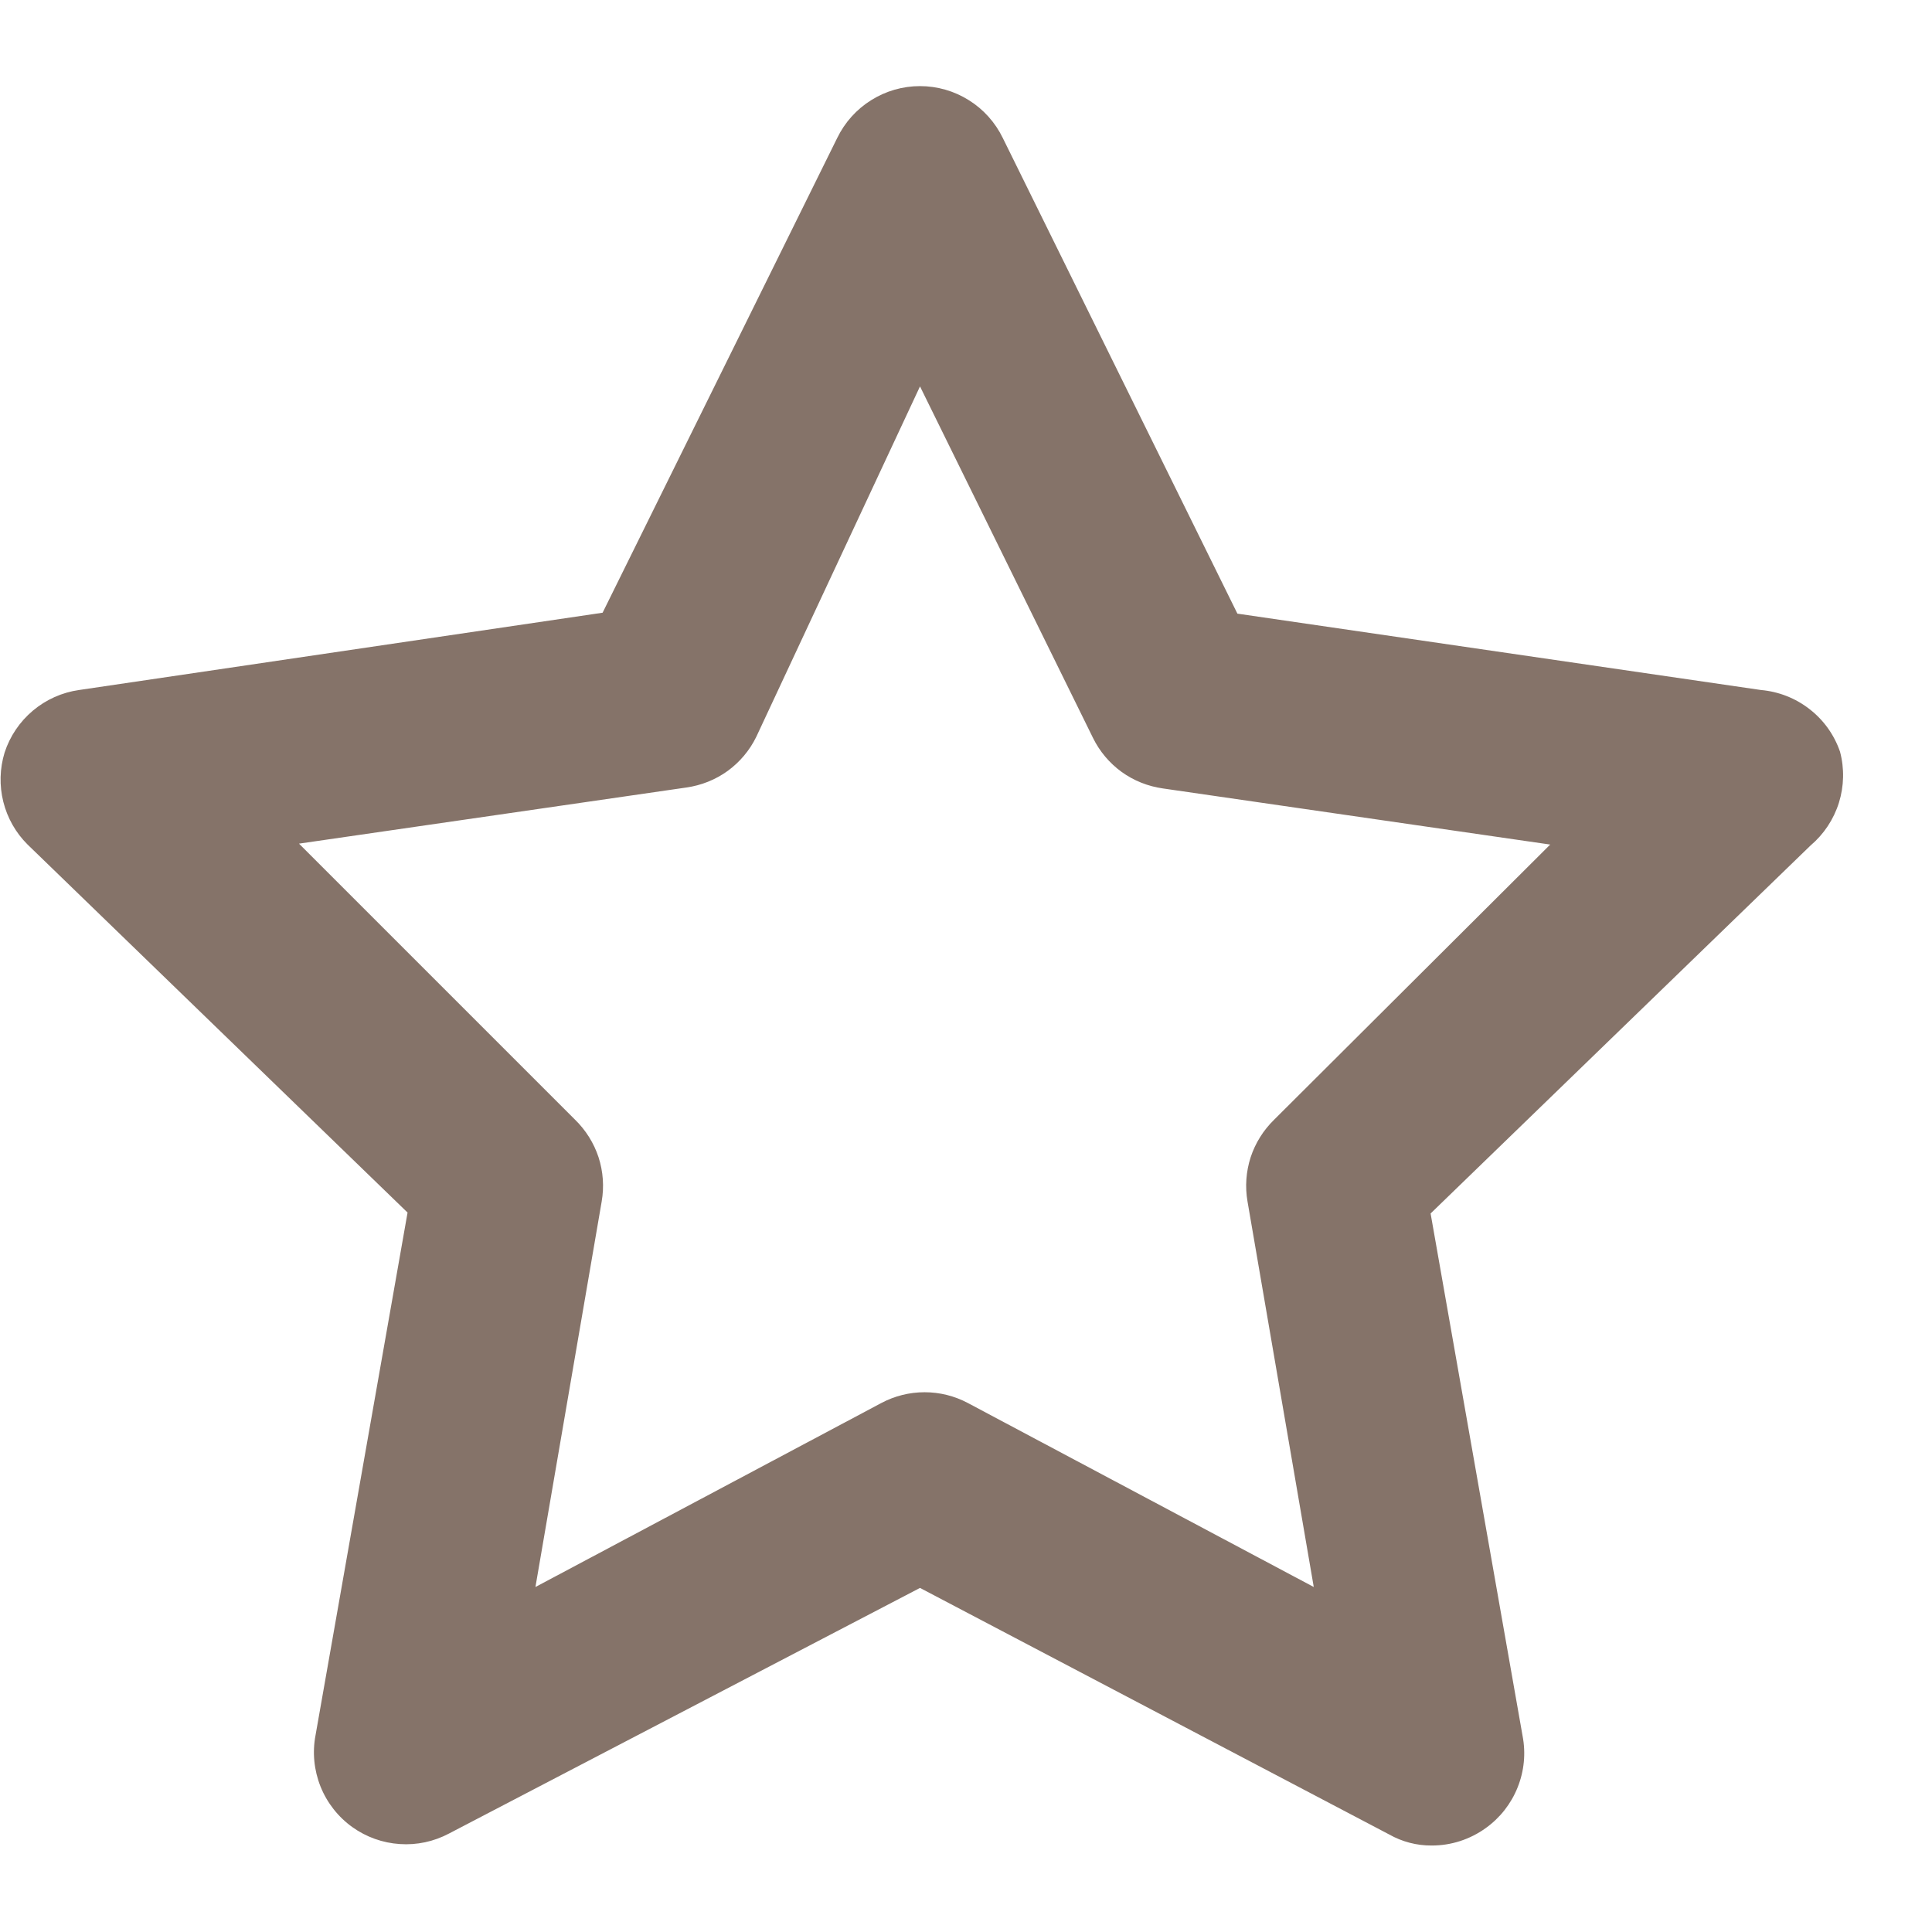 <svg width="21" height="21" viewBox="0 0 21 21" fill="none" xmlns="http://www.w3.org/2000/svg">
<path d="M20 8.17C19.937 7.987 19.822 7.826 19.669 7.708C19.517 7.589 19.333 7.517 19.14 7.5L13.45 6.67L10.9 1.5C10.818 1.331 10.69 1.188 10.531 1.089C10.372 0.989 10.188 0.936 10 0.936C9.812 0.936 9.628 0.989 9.469 1.089C9.31 1.188 9.182 1.331 9.1 1.5L6.55 6.66L0.86 7.5C0.675 7.526 0.501 7.604 0.358 7.724C0.215 7.844 0.108 8.002 0.05 8.18C-0.003 8.354 -0.008 8.539 0.036 8.715C0.08 8.891 0.171 9.052 0.3 9.18L4.43 13.18L3.43 18.86C3.394 19.047 3.413 19.241 3.484 19.419C3.555 19.596 3.675 19.749 3.83 19.86C3.981 19.968 4.16 20.032 4.345 20.044C4.531 20.057 4.716 20.017 4.88 19.93L10 17.26L15.1 19.94C15.24 20.019 15.399 20.061 15.56 20.06C15.772 20.061 15.978 19.994 16.15 19.87C16.305 19.759 16.425 19.606 16.496 19.428C16.567 19.251 16.586 19.058 16.55 18.87L15.55 13.19L19.68 9.19C19.824 9.068 19.931 8.907 19.988 8.726C20.044 8.546 20.049 8.353 20 8.17ZM13.85 12.17C13.733 12.284 13.645 12.424 13.594 12.579C13.544 12.734 13.532 12.899 13.56 13.06L14.28 17.25L10.52 15.25C10.375 15.173 10.214 15.133 10.05 15.133C9.886 15.133 9.725 15.173 9.58 15.25L5.82 17.25L6.54 13.06C6.568 12.899 6.556 12.734 6.506 12.579C6.455 12.424 6.367 12.284 6.25 12.17L3.25 9.17L7.46 8.56C7.622 8.537 7.776 8.476 7.909 8.38C8.041 8.284 8.148 8.157 8.22 8.01L10 4.2L11.88 8.02C11.952 8.167 12.059 8.294 12.191 8.39C12.324 8.486 12.478 8.547 12.64 8.57L16.85 9.18L13.85 12.17Z" fill="#857369"/>
</svg>
